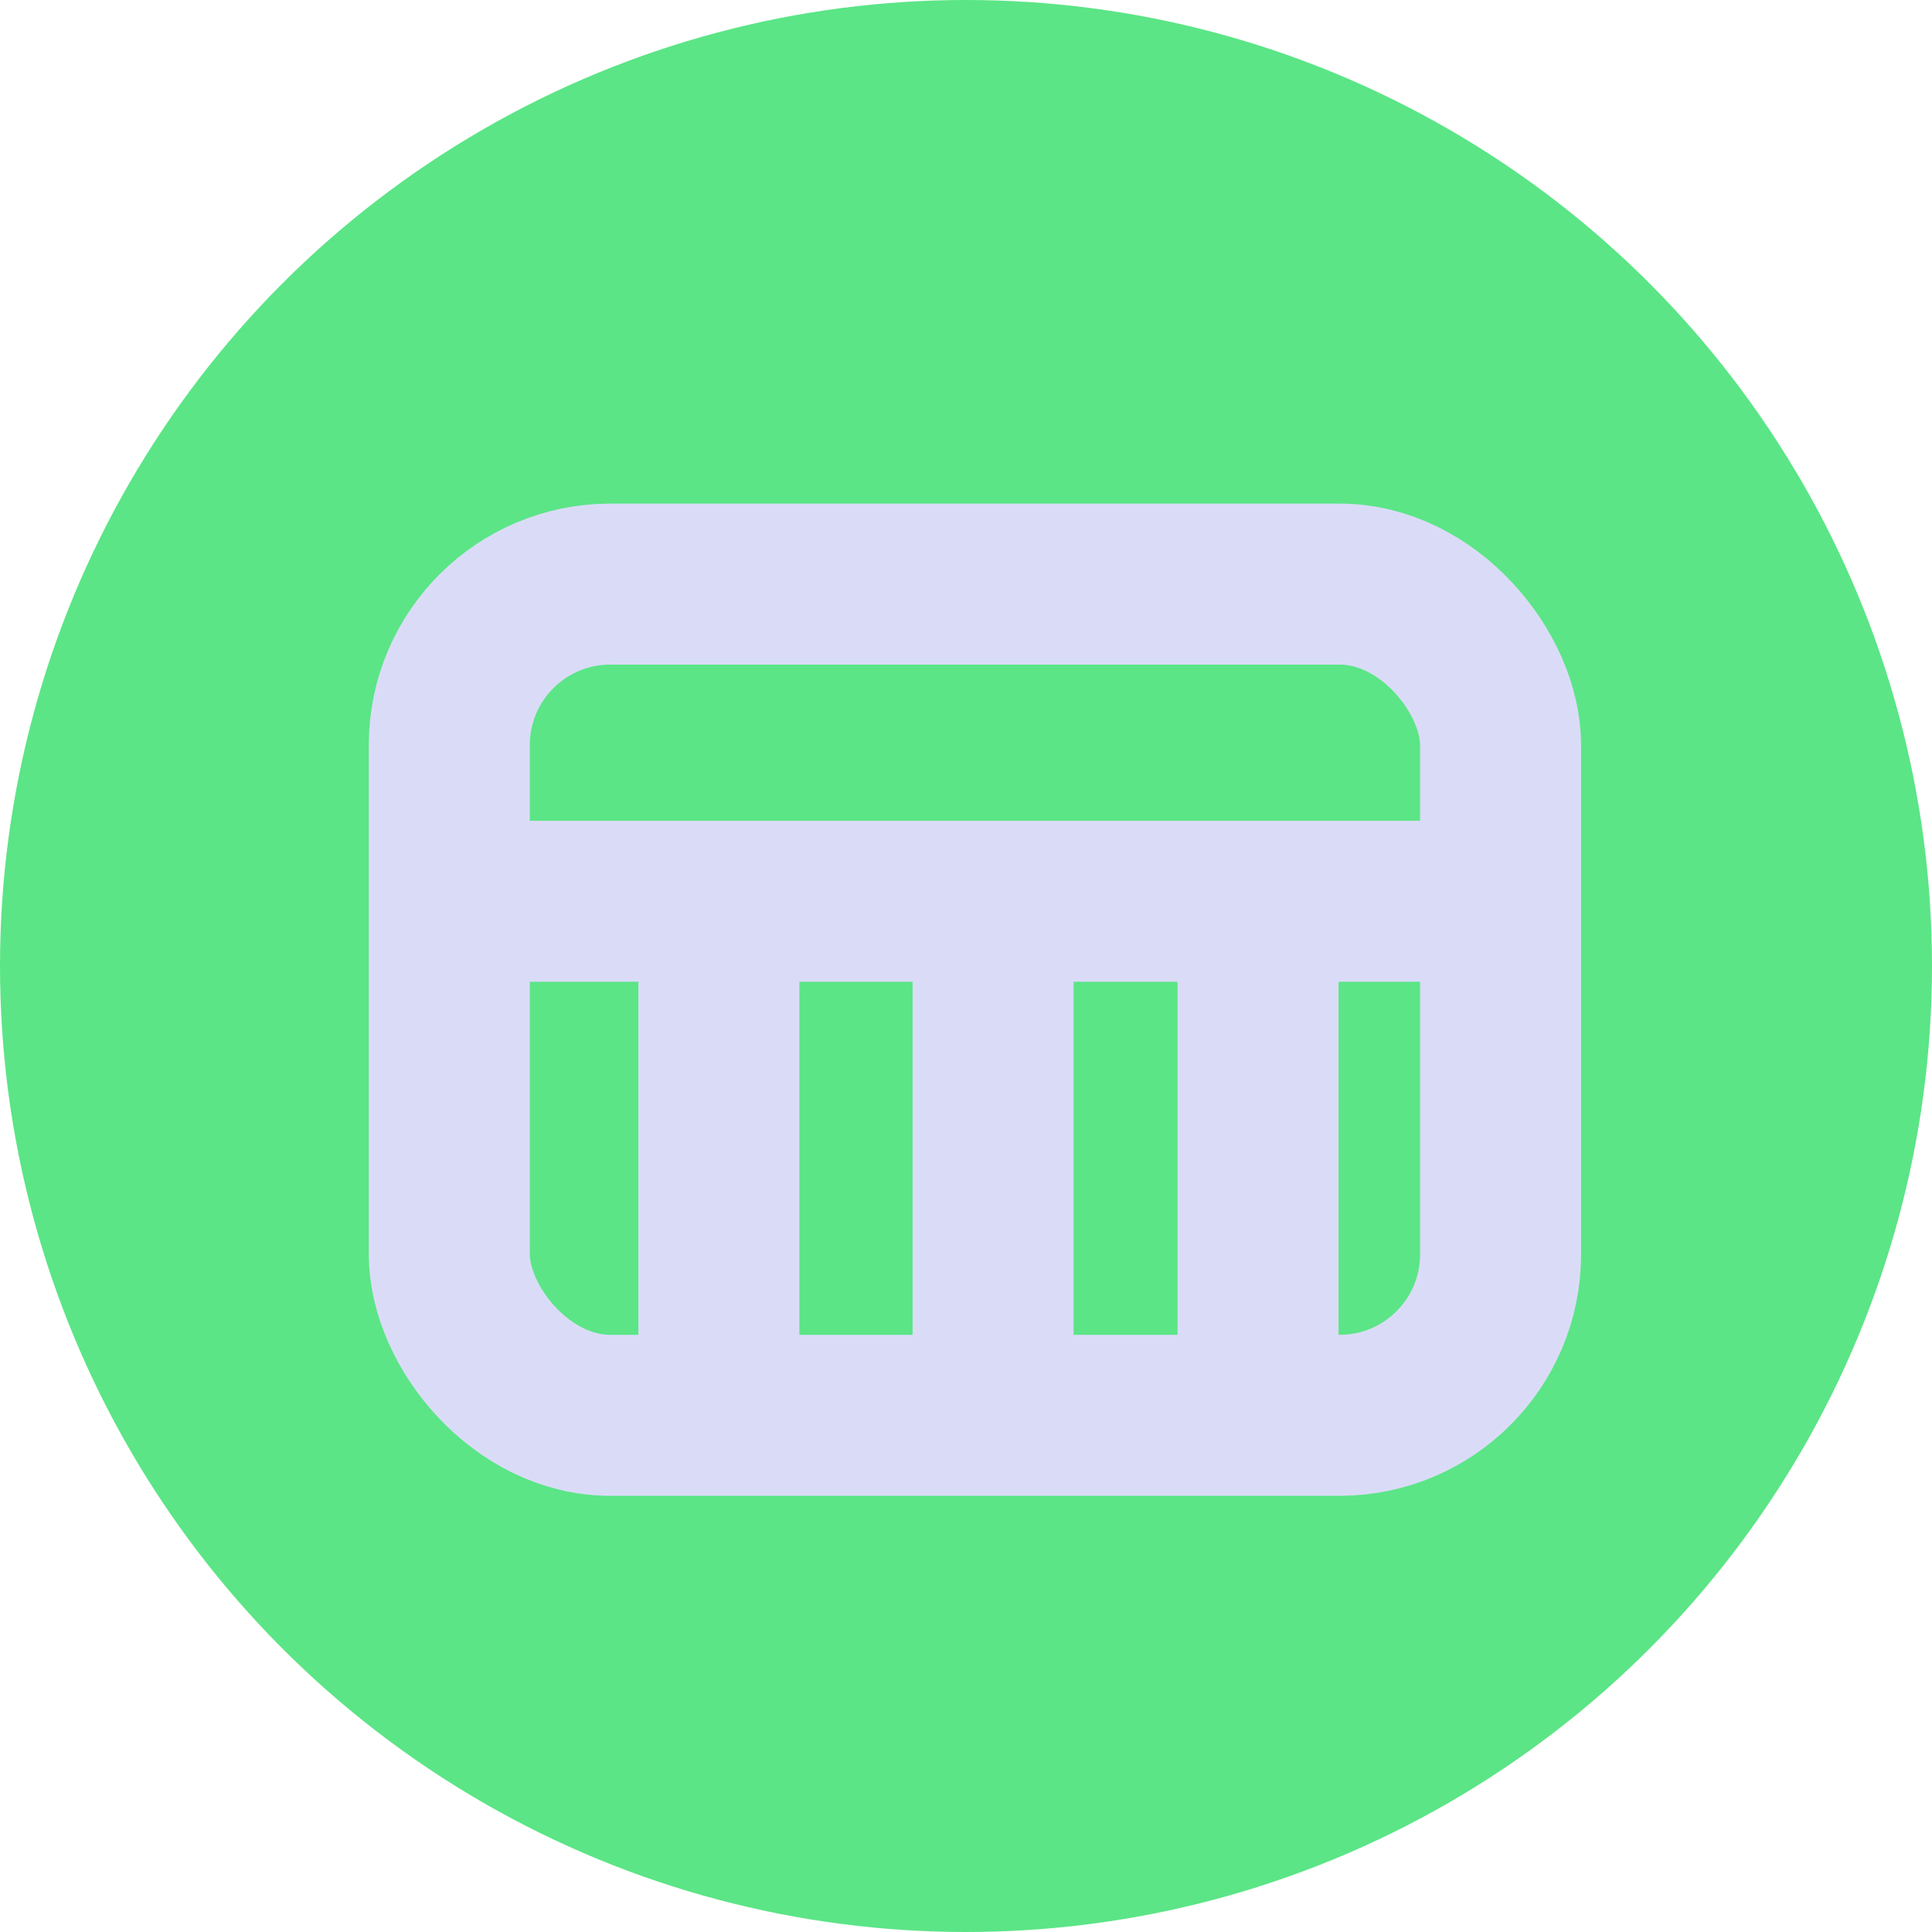 <svg width="60" height="60" viewBox="0 0 60 60" fill="none" xmlns="http://www.w3.org/2000/svg">
<circle cx="30" cy="30" r="30" fill="#5BE586"/>
<rect x="13.953" y="18.14" width="32.649" height="25.814" rx="5" stroke="#DADCF7" stroke-width="5"/>
<path d="M15.079 27.989H45.758" stroke="#DADCF7" stroke-width="5" stroke-linecap="round"/>
<path d="M22.326 29.302V43.228" stroke="#DADCF7" stroke-width="5" stroke-linecap="round"/>
<path d="M39.07 29.302V43.568" stroke="#DADCF7" stroke-width="5" stroke-linecap="round"/>
<path d="M30.841 29.009V42.934" stroke="#DADCF7" stroke-width="5" stroke-linecap="round"/>
</svg>
